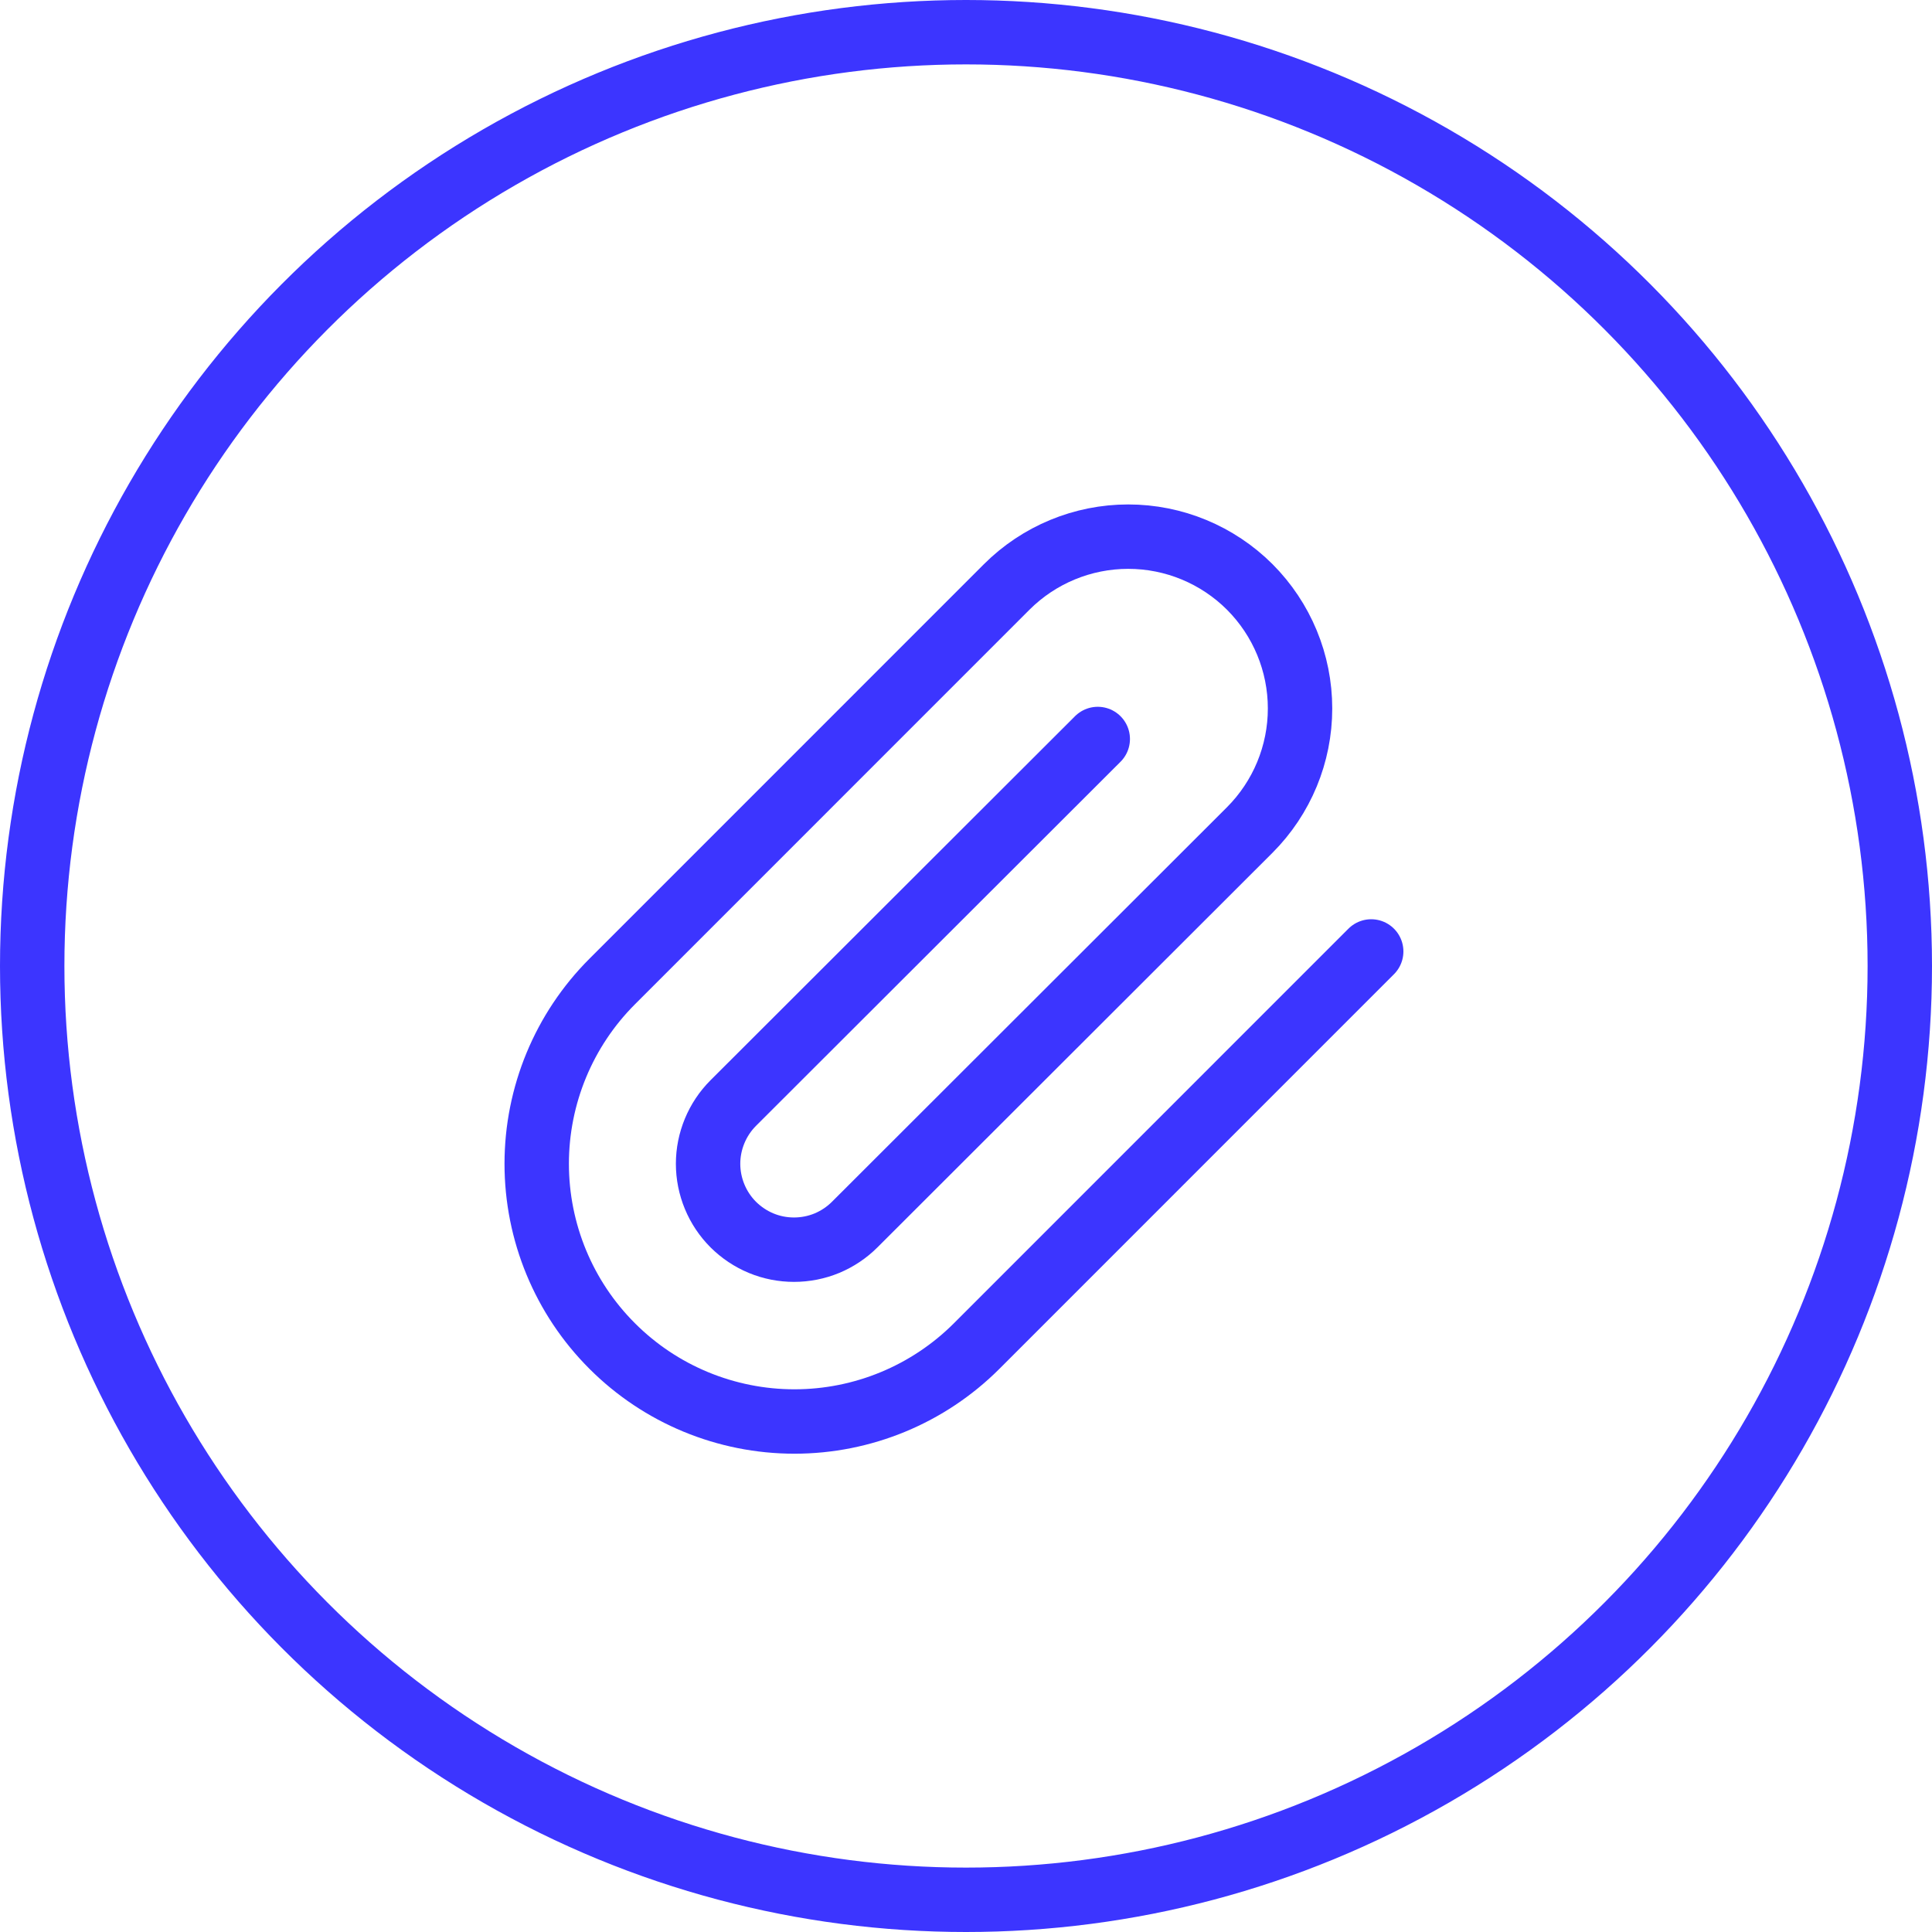 <svg width="30" height="30" viewBox="0 0 30 30" fill="none" xmlns="http://www.w3.org/2000/svg">
<circle cx="15" cy="15" r="14.5" stroke="#3C35FF"/>
<path d="M21.292 14.774L15.166 20.901C14.415 21.652 13.397 22.073 12.336 22.073C11.274 22.073 10.256 21.652 9.506 20.901C8.755 20.151 8.334 19.133 8.334 18.071C8.334 17.01 8.755 15.992 9.506 15.241L15.632 9.114C16.133 8.614 16.811 8.333 17.519 8.333C18.227 8.333 18.905 8.614 19.406 9.114C19.906 9.615 20.187 10.293 20.187 11.001C20.187 11.709 19.906 12.387 19.406 12.888L13.272 19.015C13.149 19.138 13.001 19.237 12.84 19.304C12.678 19.371 12.504 19.405 12.329 19.405C12.154 19.405 11.98 19.371 11.819 19.304C11.657 19.237 11.51 19.138 11.386 19.015C11.262 18.891 11.164 18.744 11.097 18.582C11.03 18.42 10.995 18.246 10.995 18.071C10.995 17.896 11.03 17.723 11.097 17.561C11.164 17.399 11.262 17.252 11.386 17.128L17.046 11.475" stroke="#3C35FF" stroke-linecap="round" stroke-linejoin="round"/>
</svg>
